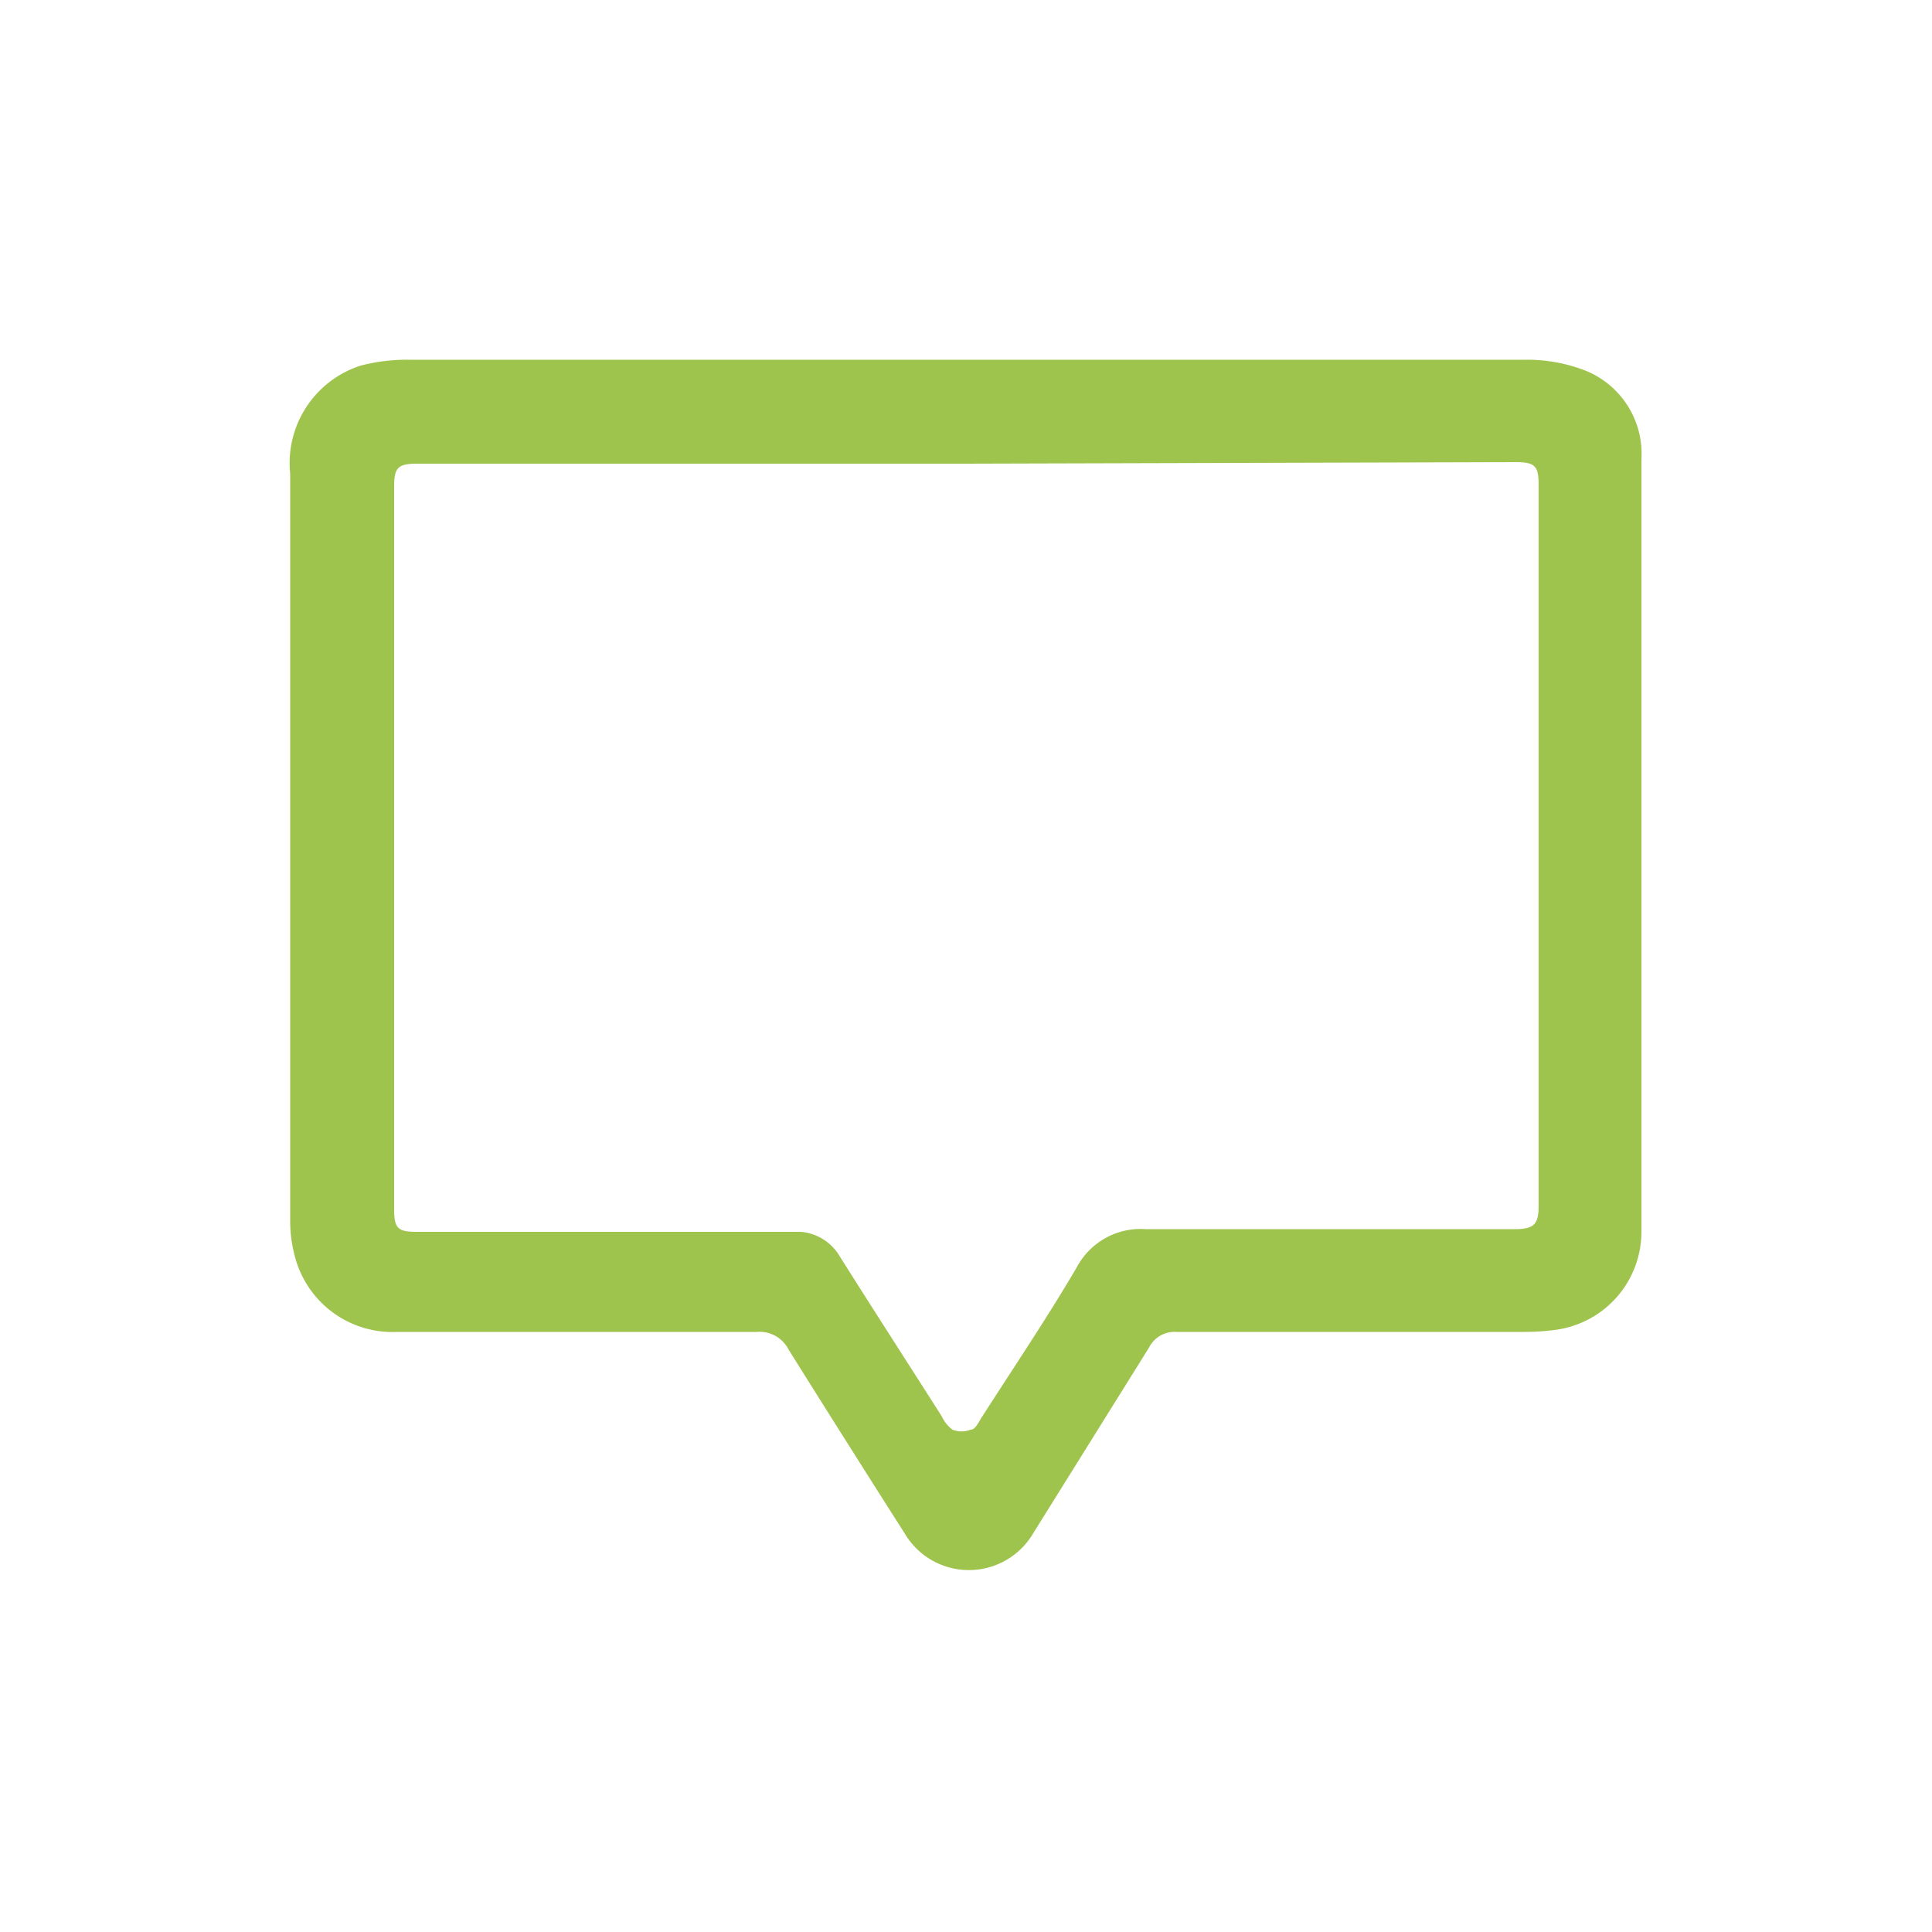 <svg id="Layer_1" data-name="Layer 1" xmlns="http://www.w3.org/2000/svg" viewBox="0 0 50 50"><defs><style>.cls-1{fill:#9fc44e;}</style></defs><title>icon_comment-success</title><path class="cls-1" d="M25,9.31c4.83,0,9.65,0,14.48,0a4.15,4.15,0,0,1,1.44.24,2.32,2.32,0,0,1,1.56,2.34c0,6.68,0,13.36,0,20a2.56,2.56,0,0,1-2.18,2.52,6.07,6.07,0,0,1-.85.06h-9a.74.74,0,0,0-.71.4l-3,4.81a1.93,1.93,0,0,1-3.33,0q-1.51-2.37-3-4.75a.84.84,0,0,0-.82-.46H10.28a2.61,2.61,0,0,1-2.66-2,3.44,3.44,0,0,1-.11-.91q0-9.64,0-19.3A2.65,2.65,0,0,1,9.34,9.46a4.76,4.76,0,0,1,1.25-.15ZM25,12H10.8c-.5,0-.6.1-.6.59V31.28c0,.51.09.6.59.6h9.37l.57,0a1.29,1.29,0,0,1,1,.63c.87,1.38,1.76,2.76,2.64,4.14a.91.91,0,0,0,.28.35.64.64,0,0,0,.47,0c.13,0,.21-.21.3-.34.82-1.28,1.67-2.54,2.44-3.85a1.87,1.87,0,0,1,1.79-1c3.19,0,6.37,0,9.55,0,.5,0,.62-.12.62-.62V12.56c0-.5-.09-.6-.6-.6Z"/></svg>